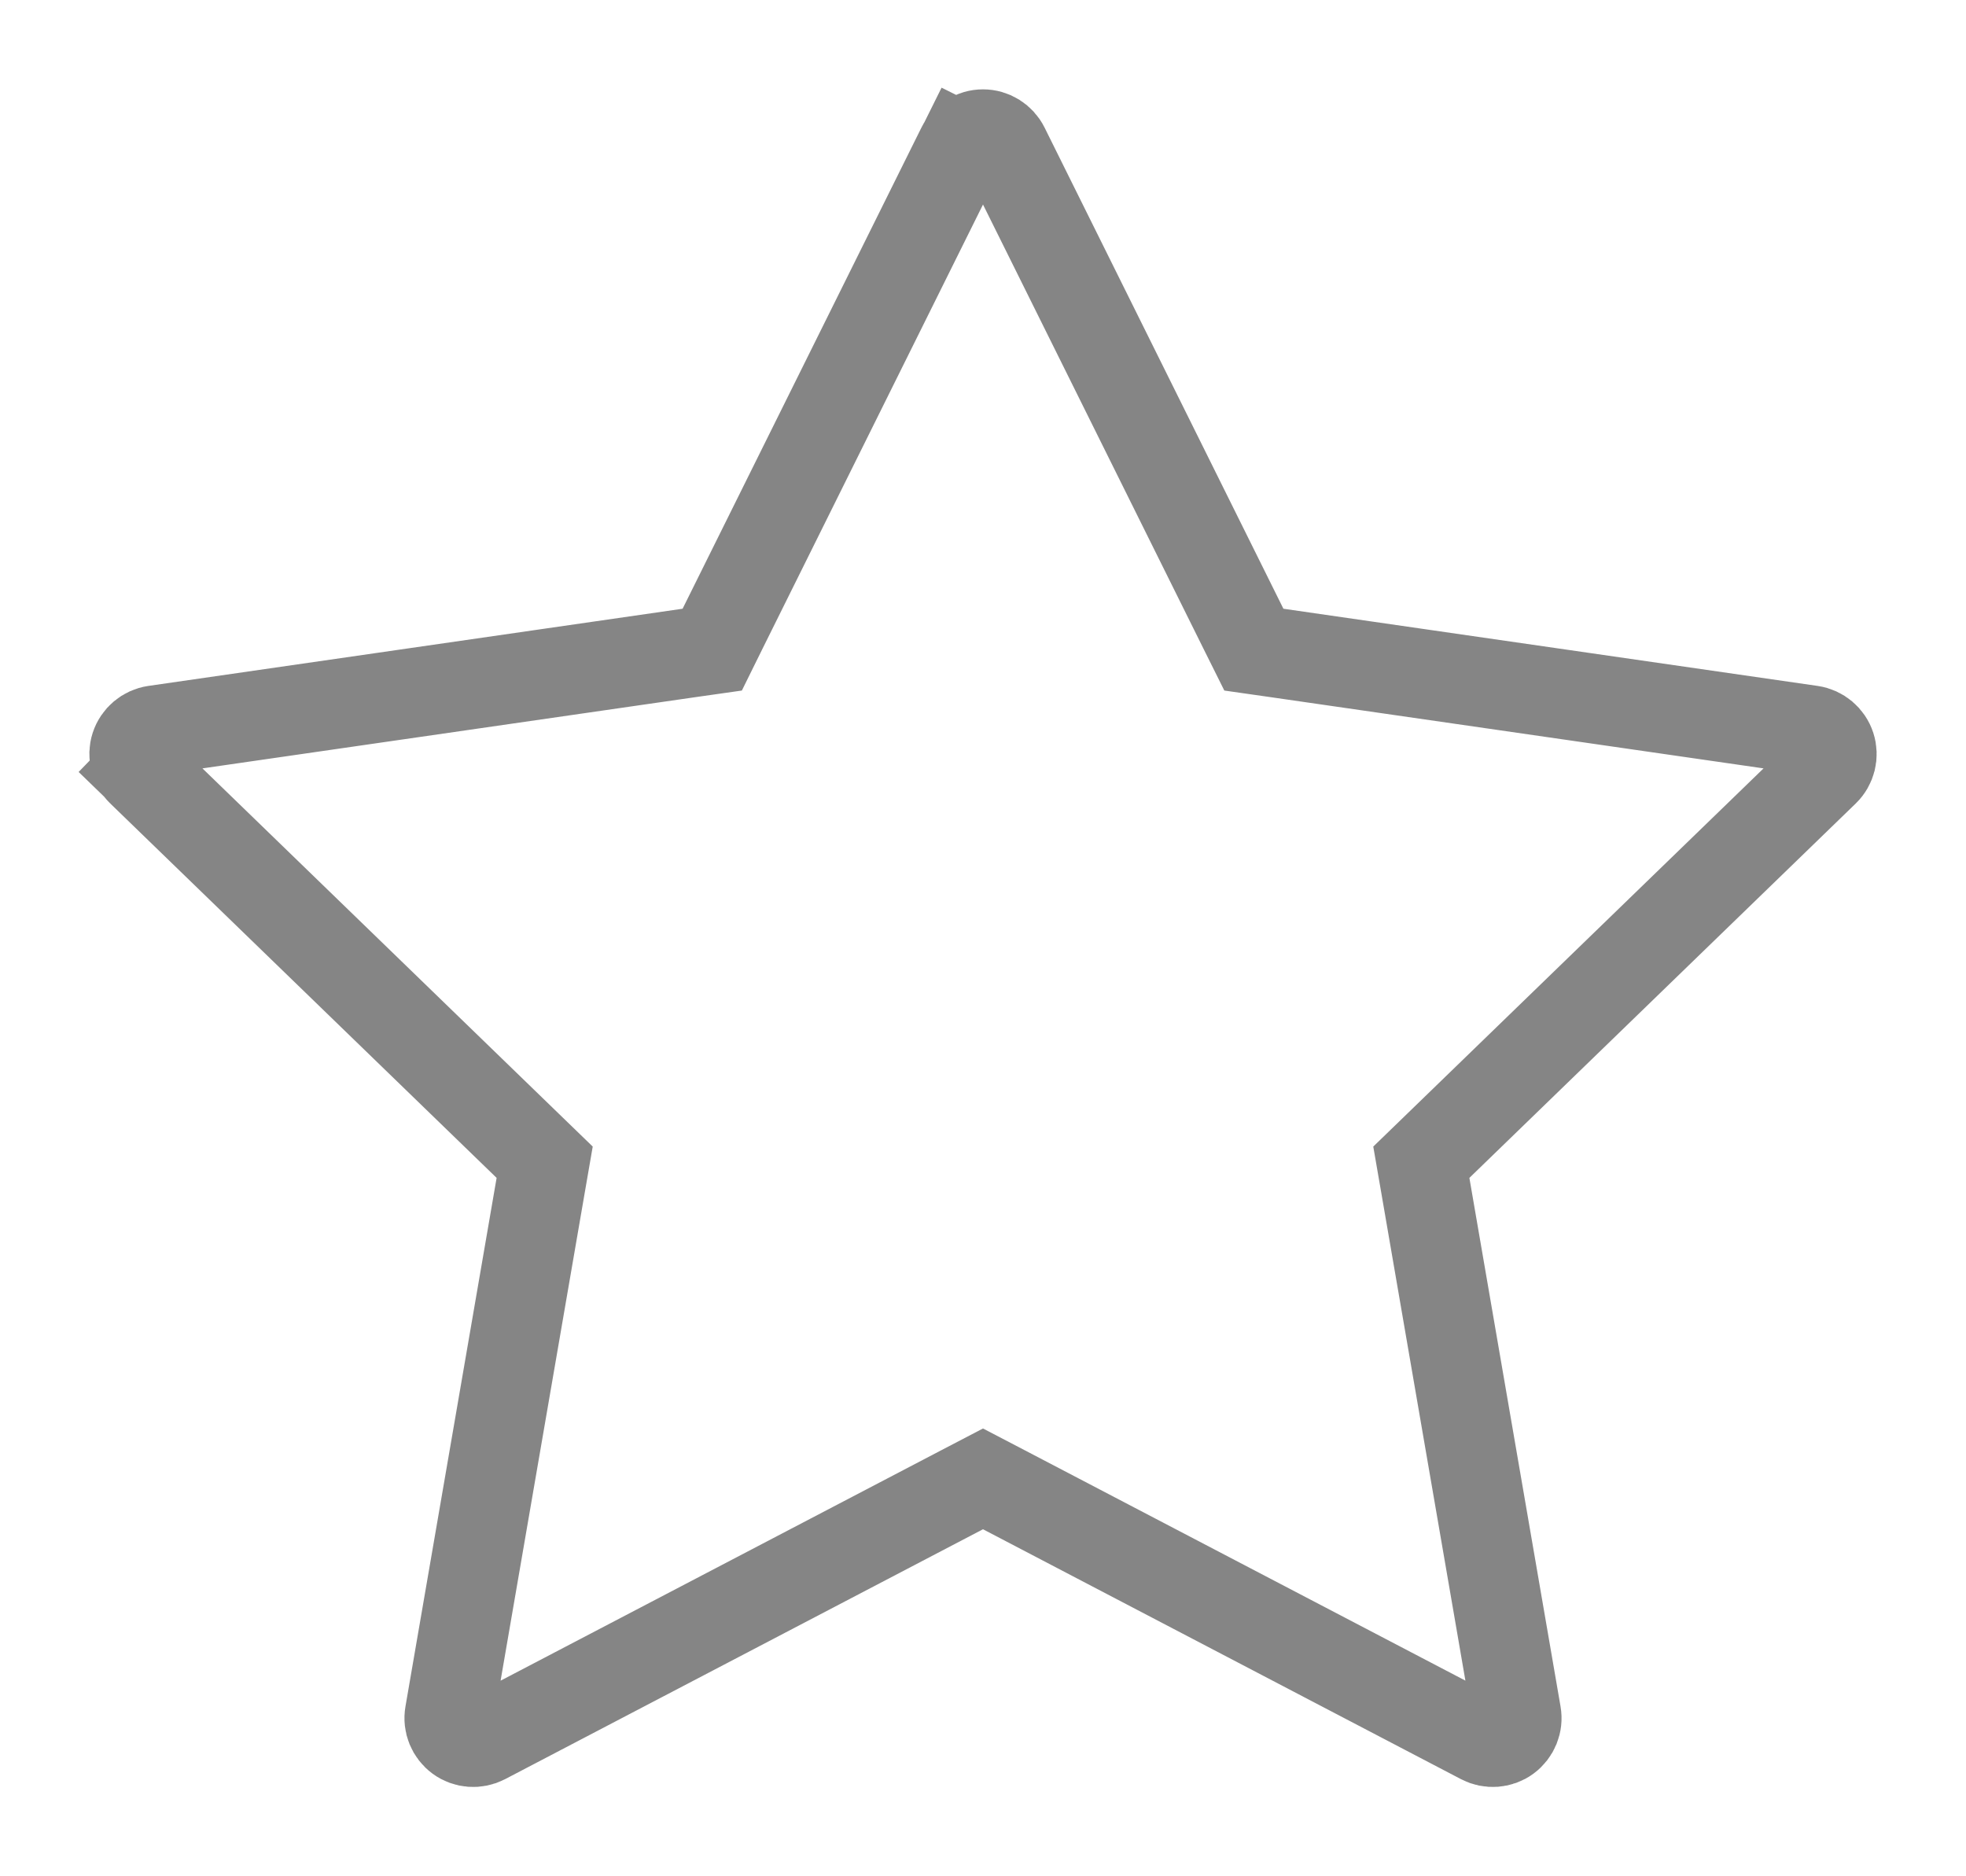 <?xml version="1.0" encoding="UTF-8"?>
<svg width="22px" height="21px" viewBox="0 0 22 21" version="1.1" xmlns="http://www.w3.org/2000/svg" xmlns:xlink="http://www.w3.org/1999/xlink">
    <title>Star (1)</title>
    <g id="Page-1" stroke="none" stroke-width="1" fill="none" fill-rule="evenodd">
        <g id="Star-(1)" transform="translate(1.239, 1.429)" stroke="#858585">
            <path d="M6.471,5.879 L6.731,5.842 L6.847,5.607 L9.52,0.221 L9.075,0 L9.52,0.221 C9.566,0.129 9.659,0.071 9.761,0.071 C9.863,0.071 9.956,0.129 10.002,0.221 L12.675,5.607 L12.792,5.842 L13.051,5.879 L19.03,6.743 C19.131,6.758 19.216,6.829 19.248,6.927 C19.28,7.026 19.253,7.133 19.179,7.205 L14.856,11.395 L14.666,11.579 L14.711,11.839 L15.731,17.755 C15.749,17.857 15.707,17.959 15.624,18.02 C15.542,18.08 15.432,18.088 15.342,18.041 L9.993,15.244 L9.761,15.123 L9.529,15.244 L4.181,18.041 C4.09,18.088 3.98,18.08 3.898,18.02 C3.815,17.959 3.773,17.857 3.791,17.755 L4.811,11.839 L4.856,11.579 L4.666,11.395 L0.343,7.205 L0,7.559 L0.343,7.205 C0.269,7.133 0.242,7.026 0.274,6.927 C0.306,6.829 0.391,6.758 0.492,6.743 L6.471,5.879 Z" id="Path"></path>
        </g>
    </g>
</svg>